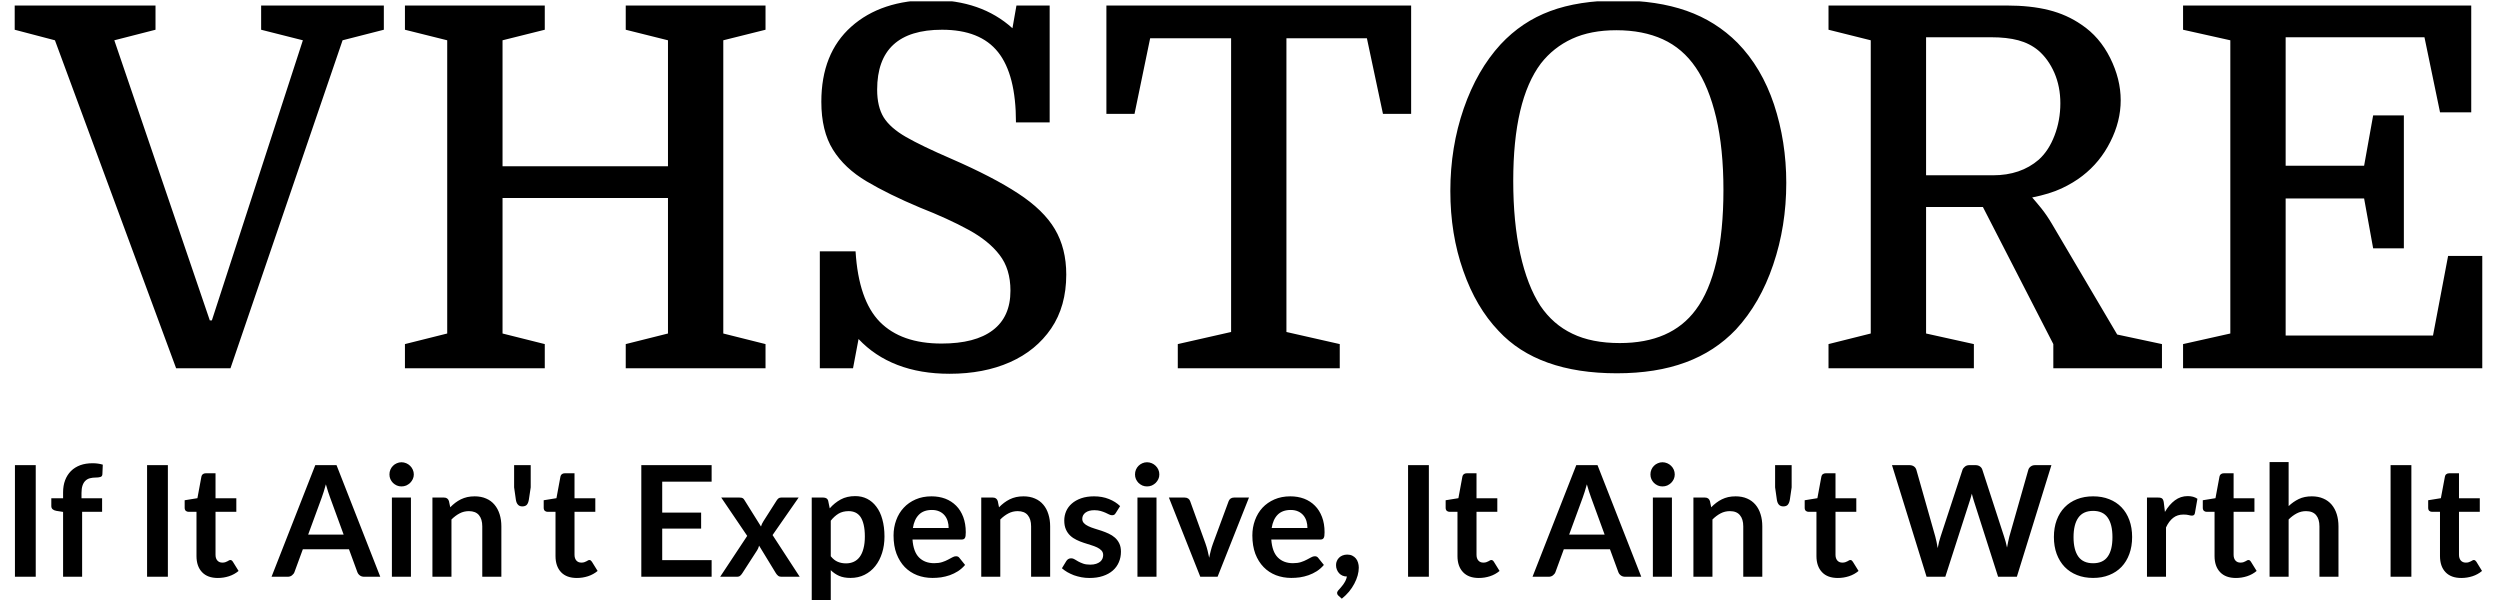 <?xml version="1.0" encoding="UTF-8"?>
<svg xmlns="http://www.w3.org/2000/svg" xmlns:xlink="http://www.w3.org/1999/xlink" width="200px" height="48px" viewBox="0 0 198 48" version="1.1">
<defs>
<clipPath id="clip1">
  <path d="M 0.172 0.105 L 197.586 0.105 L 197.586 29.902 L 0.172 29.902 Z M 0.172 0.105 "/>
</clipPath>
<clipPath id="clip2">
  <path d="M 0.172 36.965 L 197.586 36.965 L 197.586 48 L 0.172 48 Z M 0.172 36.965 "/>
</clipPath>
</defs>
<g id="surface1">
<g clip-path="url(#clip1)" clip-rule="nonzero">
<path style=" stroke:none;fill-rule:nonzero;fill:rgb(0%,0%,0%);fill-opacity:1;" d="M 11.441 2.379 L 8.145 3.223 L 15.785 25.633 L 15.949 25.633 L 23.23 3.223 L 19.891 2.379 L 19.891 0.441 L 29.707 0.441 L 29.707 2.379 L 26.406 3.223 L 17.438 29.461 L 13.09 29.461 L 3.395 3.223 L 0.176 2.379 L 0.176 0.441 L 11.441 0.441 Z M 60.242 2.379 L 56.863 3.223 L 56.863 26.68 L 60.242 27.527 L 60.242 29.461 L 49.059 29.461 L 49.059 27.527 L 52.438 26.68 L 52.438 15.84 L 39.203 15.84 L 39.203 26.68 L 42.582 27.527 L 42.582 29.461 L 31.395 29.461 L 31.395 27.527 L 34.777 26.68 L 34.777 3.223 L 31.395 2.379 L 31.395 0.441 L 42.582 0.441 L 42.582 2.379 L 39.203 3.223 L 39.203 13.301 L 52.438 13.301 L 52.438 3.223 L 49.059 2.379 L 49.059 0.441 L 60.242 0.441 Z M 74.965 29.902 C 73.41 29.902 72.023 29.668 70.797 29.195 C 69.582 28.727 68.543 28.035 67.684 27.121 L 67.242 29.461 L 64.586 29.461 L 64.586 20.109 L 67.445 20.109 C 67.605 22.715 68.254 24.598 69.391 25.754 C 70.531 26.906 72.176 27.484 74.324 27.484 C 76.121 27.484 77.488 27.129 78.426 26.414 C 79.367 25.703 79.836 24.652 79.836 23.254 C 79.836 22.098 79.547 21.145 78.965 20.395 C 78.391 19.641 77.559 18.969 76.473 18.379 C 75.387 17.785 74.094 17.195 72.594 16.605 C 70.93 15.906 69.508 15.207 68.328 14.508 C 67.148 13.809 66.25 12.965 65.633 11.969 C 65.016 10.977 64.707 9.699 64.707 8.141 C 64.707 5.562 65.504 3.559 67.098 2.137 C 68.695 0.711 70.836 0 73.52 0 C 76.172 0 78.332 0.754 79.996 2.258 L 80.316 0.441 L 82.973 0.441 L 82.973 9.793 L 80.277 9.793 C 80.277 7.242 79.801 5.367 78.844 4.168 C 77.895 2.973 76.402 2.379 74.363 2.379 C 70.902 2.379 69.172 3.977 69.172 7.172 C 69.172 8.086 69.348 8.824 69.695 9.391 C 70.047 9.953 70.641 10.477 71.484 10.961 C 72.332 11.445 73.531 12.023 75.086 12.695 C 77.312 13.664 79.102 14.59 80.453 15.477 C 81.812 16.363 82.789 17.316 83.391 18.336 C 83.996 19.359 84.301 20.566 84.301 21.965 C 84.301 23.656 83.898 25.094 83.094 26.277 C 82.289 27.457 81.188 28.359 79.793 28.977 C 78.398 29.594 76.789 29.902 74.965 29.902 Z M 87.512 9.109 L 87.512 0.441 L 111.891 0.441 L 111.891 9.109 L 109.637 9.109 L 108.352 3.062 L 101.914 3.062 L 101.914 26.559 L 106.18 27.527 L 106.18 29.461 L 93.223 29.461 L 93.223 27.527 L 97.488 26.559 L 97.488 3.062 L 91.012 3.062 L 89.762 9.109 Z M 141.902 14.629 C 141.902 16.941 141.555 19.121 140.855 21.176 C 140.16 23.234 139.168 24.961 137.879 26.355 C 136.754 27.539 135.406 28.418 133.84 28.992 C 132.27 29.574 130.438 29.863 128.344 29.863 C 126.254 29.863 124.414 29.582 122.832 29.016 C 121.25 28.453 119.938 27.605 118.891 26.477 C 117.684 25.215 116.738 23.609 116.059 21.656 C 115.371 19.711 115.027 17.586 115.027 15.273 C 115.027 12.938 115.387 10.738 116.098 8.68 C 116.809 6.629 117.793 4.918 119.051 3.547 C 120.18 2.336 121.5 1.449 123.02 0.887 C 124.531 0.324 126.348 0.039 128.465 0.039 C 130.531 0.039 132.348 0.312 133.922 0.863 C 135.488 1.414 136.848 2.27 138 3.426 C 139.289 4.742 140.262 6.387 140.922 8.359 C 141.574 10.336 141.902 12.426 141.902 14.629 Z M 120.059 14.469 C 120.059 16.672 120.246 18.621 120.621 20.312 C 120.996 22.004 121.531 23.387 122.23 24.465 C 122.902 25.457 123.754 26.203 124.789 26.695 C 125.82 27.195 127.086 27.445 128.586 27.445 C 131.324 27.445 133.348 26.559 134.66 24.785 C 135.387 23.816 135.934 22.527 136.312 20.918 C 136.688 19.305 136.875 17.398 136.875 15.195 C 136.875 12.992 136.68 11.062 136.293 9.406 C 135.902 7.758 135.359 6.422 134.66 5.402 C 133.965 4.379 133.086 3.629 132.031 3.145 C 130.969 2.66 129.727 2.418 128.305 2.418 C 126.938 2.418 125.758 2.645 124.766 3.102 C 123.773 3.559 122.941 4.219 122.27 5.078 C 120.797 7.039 120.059 10.168 120.059 14.469 Z M 165.598 14.066 C 165.117 14.441 164.559 14.777 163.926 15.074 C 163.297 15.367 162.516 15.609 161.574 15.797 C 161.766 16.012 162.004 16.301 162.301 16.66 C 162.594 17.027 162.875 17.438 163.145 17.895 L 168.375 26.762 L 171.957 27.527 L 171.957 29.461 L 163.266 29.461 L 163.266 27.527 L 157.633 16.562 L 153.086 16.562 L 153.086 26.68 L 156.91 27.527 L 156.91 29.461 L 145.281 29.461 L 145.281 27.527 L 148.66 26.68 L 148.66 3.223 L 145.281 2.379 L 145.281 0.441 L 159.523 0.441 C 160.812 0.441 161.938 0.562 162.902 0.805 C 163.871 1.047 164.742 1.438 165.52 1.977 C 166.484 2.621 167.25 3.508 167.812 4.633 C 168.375 5.762 168.656 6.891 168.656 8.02 C 168.656 9.148 168.379 10.254 167.828 11.34 C 167.281 12.434 166.539 13.34 165.598 14.066 Z M 153.086 2.98 L 153.086 14.023 L 158.438 14.023 C 159.914 14.023 161.133 13.609 162.098 12.777 C 162.637 12.293 163.055 11.648 163.363 10.84 C 163.672 10.035 163.828 9.176 163.828 8.262 C 163.828 7.375 163.668 6.562 163.348 5.82 C 163.023 5.082 162.594 4.488 162.059 4.031 C 161.602 3.652 161.07 3.387 160.465 3.223 C 159.863 3.062 159.137 2.98 158.277 2.98 Z M 191.309 9.23 L 191.309 19.867 L 188.852 19.867 L 188.129 15.879 L 181.852 15.879 L 181.852 26.84 L 193.641 26.84 L 194.848 20.473 L 197.582 20.473 L 197.582 29.461 L 173.645 29.461 L 173.645 27.527 L 177.426 26.68 L 177.426 3.223 L 173.645 2.379 L 173.645 0.441 L 196.699 0.441 L 196.699 8.988 L 194.203 8.988 L 192.957 2.98 L 181.852 2.98 L 181.852 13.258 L 188.129 13.258 L 188.852 9.23 Z M 191.309 9.23 "/>
</g>
<g clip-path="url(#clip2)" clip-rule="nonzero">
<path style=" stroke:none;fill-rule:nonzero;fill:rgb(0%,0%,0%);fill-opacity:1;" d="M 1.859 37.211 L 1.859 46.141 L 0.195 46.141 L 0.195 37.211 Z M 5.57 46.141 L 4.047 46.141 L 4.047 40.953 L 3.5 40.867 C 3.379 40.844 3.285 40.805 3.211 40.742 C 3.141 40.68 3.105 40.594 3.105 40.484 L 3.105 39.859 L 4.047 39.859 L 4.047 39.391 C 4.047 39.027 4.102 38.703 4.211 38.414 C 4.32 38.129 4.477 37.883 4.68 37.68 C 4.883 37.477 5.133 37.324 5.422 37.215 C 5.715 37.109 6.043 37.059 6.41 37.059 C 6.699 37.059 6.973 37.098 7.223 37.172 L 7.191 37.938 C 7.184 38.059 7.129 38.133 7.023 38.16 C 6.922 38.191 6.805 38.203 6.668 38.203 C 6.488 38.203 6.324 38.223 6.184 38.262 C 6.043 38.301 5.922 38.371 5.824 38.469 C 5.727 38.562 5.652 38.691 5.598 38.852 C 5.547 39.008 5.52 39.203 5.52 39.438 L 5.52 39.859 L 7.168 39.859 L 7.168 40.945 L 5.57 40.945 Z M 12.43 37.211 L 12.43 46.141 L 10.766 46.141 L 10.766 37.211 Z M 16.426 46.238 C 15.879 46.238 15.461 46.086 15.164 45.773 C 14.867 45.461 14.719 45.031 14.719 44.484 L 14.719 40.945 L 14.078 40.945 C 13.996 40.945 13.926 40.918 13.863 40.867 C 13.805 40.812 13.773 40.73 13.773 40.625 L 13.773 40.02 L 14.793 39.855 L 15.113 38.125 C 15.129 38.043 15.168 37.977 15.227 37.934 C 15.285 37.887 15.363 37.863 15.453 37.863 L 16.242 37.863 L 16.242 39.859 L 17.906 39.859 L 17.906 40.945 L 16.242 40.945 L 16.242 44.379 C 16.242 44.578 16.289 44.73 16.391 44.844 C 16.488 44.953 16.621 45.008 16.785 45.008 C 16.879 45.008 16.957 45 17.02 44.977 C 17.086 44.953 17.141 44.93 17.188 44.906 C 17.234 44.883 17.277 44.855 17.312 44.836 C 17.352 44.812 17.391 44.801 17.426 44.801 C 17.473 44.801 17.508 44.812 17.535 44.836 C 17.566 44.855 17.598 44.891 17.629 44.938 L 18.086 45.676 C 17.863 45.863 17.609 46.004 17.32 46.098 C 17.035 46.191 16.734 46.238 16.426 46.238 Z M 25.922 37.211 L 29.422 46.141 L 28.141 46.141 C 27.996 46.141 27.879 46.105 27.785 46.031 C 27.691 45.961 27.625 45.871 27.586 45.762 L 26.918 43.941 L 23.227 43.941 L 22.559 45.762 C 22.527 45.859 22.461 45.945 22.363 46.023 C 22.27 46.102 22.152 46.141 22.012 46.141 L 20.723 46.141 L 24.223 37.211 Z M 24.738 39.809 L 23.652 42.77 L 26.492 42.77 L 25.406 39.797 C 25.359 39.664 25.305 39.512 25.246 39.332 C 25.188 39.152 25.129 38.957 25.07 38.746 C 25.012 38.957 24.957 39.152 24.898 39.336 C 24.844 39.516 24.789 39.676 24.738 39.809 Z M 30.352 39.805 L 31.875 39.805 L 31.875 46.141 L 30.352 46.141 Z M 32.105 37.957 C 32.105 38.09 32.078 38.211 32.023 38.328 C 31.969 38.441 31.898 38.543 31.809 38.633 C 31.723 38.715 31.617 38.785 31.5 38.84 C 31.379 38.891 31.25 38.914 31.117 38.914 C 30.984 38.914 30.863 38.891 30.746 38.84 C 30.625 38.785 30.523 38.715 30.438 38.633 C 30.352 38.543 30.281 38.441 30.23 38.328 C 30.18 38.211 30.156 38.09 30.156 37.957 C 30.156 37.82 30.18 37.695 30.23 37.574 C 30.281 37.453 30.352 37.352 30.438 37.266 C 30.523 37.18 30.625 37.109 30.746 37.059 C 30.863 37.008 30.984 36.98 31.117 36.98 C 31.25 36.98 31.379 37.008 31.5 37.059 C 31.617 37.109 31.723 37.18 31.809 37.266 C 31.898 37.352 31.969 37.453 32.023 37.574 C 32.078 37.695 32.105 37.82 32.105 37.957 Z M 35.117 46.141 L 33.594 46.141 L 33.594 39.805 L 34.523 39.805 C 34.723 39.805 34.852 39.898 34.914 40.082 L 35.02 40.582 C 35.148 40.449 35.281 40.332 35.422 40.223 C 35.562 40.117 35.715 40.023 35.871 39.945 C 36.031 39.867 36.203 39.809 36.383 39.766 C 36.562 39.727 36.762 39.707 36.973 39.707 C 37.32 39.707 37.625 39.766 37.891 39.883 C 38.16 39.996 38.383 40.164 38.559 40.375 C 38.738 40.586 38.875 40.84 38.969 41.137 C 39.062 41.43 39.109 41.754 39.109 42.109 L 39.109 46.141 L 37.582 46.141 L 37.582 42.109 C 37.582 41.723 37.492 41.422 37.316 41.211 C 37.137 40.996 36.867 40.891 36.512 40.891 C 36.246 40.891 36 40.949 35.77 41.07 C 35.539 41.191 35.324 41.352 35.117 41.559 Z M 40.129 37.211 L 41.457 37.211 L 41.457 38.988 L 41.312 39.953 C 41.285 40.133 41.234 40.273 41.156 40.371 C 41.078 40.465 40.953 40.512 40.781 40.512 C 40.633 40.512 40.516 40.465 40.434 40.371 C 40.344 40.273 40.289 40.133 40.266 39.953 L 40.129 38.988 Z M 45.148 46.238 C 44.602 46.238 44.18 46.086 43.883 45.773 C 43.59 45.461 43.441 45.031 43.441 44.484 L 43.441 40.945 L 42.801 40.945 C 42.719 40.945 42.645 40.918 42.586 40.867 C 42.527 40.812 42.496 40.73 42.496 40.625 L 42.496 40.02 L 43.516 39.855 L 43.836 38.125 C 43.852 38.043 43.891 37.977 43.949 37.934 C 44.008 37.887 44.082 37.863 44.172 37.863 L 44.961 37.863 L 44.961 39.859 L 46.625 39.859 L 46.625 40.945 L 44.961 40.945 L 44.961 44.379 C 44.961 44.578 45.012 44.73 45.109 44.844 C 45.207 44.953 45.34 45.008 45.504 45.008 C 45.602 45.008 45.68 45 45.742 44.977 C 45.805 44.953 45.863 44.93 45.91 44.906 C 45.957 44.883 46 44.855 46.035 44.836 C 46.074 44.812 46.109 44.801 46.145 44.801 C 46.191 44.801 46.23 44.812 46.258 44.836 C 46.285 44.855 46.316 44.891 46.352 44.938 L 46.809 45.676 C 46.586 45.863 46.328 46.004 46.043 46.098 C 45.754 46.191 45.457 46.238 45.148 46.238 Z M 50.305 37.211 L 55.93 37.211 L 55.93 38.531 L 51.977 38.531 L 51.977 41.008 L 55.09 41.008 L 55.09 42.289 L 51.977 42.289 L 51.977 44.812 L 55.93 44.812 L 55.93 46.141 L 50.305 46.141 Z M 56.613 46.141 L 58.777 42.871 L 56.699 39.805 L 58.164 39.805 C 58.277 39.805 58.359 39.82 58.414 39.852 C 58.469 39.883 58.516 39.93 58.555 40.004 L 59.879 42.121 C 59.902 42.051 59.926 41.98 59.957 41.91 C 59.988 41.84 60.027 41.77 60.074 41.699 L 61.137 40.031 C 61.188 39.953 61.238 39.898 61.293 39.859 C 61.348 39.824 61.41 39.805 61.492 39.805 L 62.891 39.805 L 60.805 42.805 L 62.977 46.141 L 61.508 46.141 C 61.398 46.141 61.309 46.113 61.242 46.055 C 61.172 45.996 61.117 45.93 61.07 45.855 L 59.727 43.652 C 59.688 43.801 59.637 43.922 59.57 44.023 L 58.387 45.855 C 58.344 45.926 58.289 45.992 58.223 46.051 C 58.156 46.113 58.074 46.141 57.977 46.141 Z M 65.461 48.211 L 63.938 48.211 L 63.938 39.805 L 64.867 39.805 C 64.969 39.805 65.051 39.828 65.121 39.871 C 65.191 39.918 65.238 39.988 65.258 40.082 L 65.379 40.668 C 65.633 40.375 65.926 40.141 66.258 39.957 C 66.59 39.777 66.977 39.688 67.422 39.688 C 67.766 39.688 68.082 39.758 68.367 39.902 C 68.652 40.047 68.898 40.254 69.105 40.531 C 69.316 40.805 69.477 41.141 69.586 41.543 C 69.699 41.945 69.758 42.402 69.758 42.922 C 69.758 43.398 69.695 43.836 69.566 44.238 C 69.438 44.641 69.258 44.992 69.02 45.289 C 68.785 45.586 68.5 45.816 68.164 45.984 C 67.828 46.152 67.453 46.234 67.039 46.234 C 66.68 46.234 66.379 46.18 66.129 46.07 C 65.883 45.961 65.66 45.809 65.461 45.613 Z M 66.895 40.891 C 66.582 40.891 66.309 40.957 66.086 41.09 C 65.859 41.227 65.652 41.414 65.461 41.656 L 65.461 44.5 C 65.633 44.711 65.82 44.863 66.023 44.945 C 66.227 45.031 66.445 45.07 66.684 45.07 C 66.91 45.07 67.121 45.027 67.305 44.941 C 67.492 44.855 67.652 44.723 67.781 44.547 C 67.91 44.371 68.012 44.148 68.078 43.879 C 68.152 43.609 68.188 43.289 68.188 42.922 C 68.188 42.551 68.156 42.238 68.094 41.98 C 68.035 41.723 67.949 41.516 67.84 41.352 C 67.73 41.195 67.594 41.078 67.438 41.004 C 67.277 40.93 67.098 40.891 66.895 40.891 Z M 73.523 39.707 C 73.922 39.707 74.289 39.77 74.625 39.895 C 74.957 40.023 75.246 40.211 75.492 40.457 C 75.734 40.699 75.922 41 76.059 41.359 C 76.191 41.715 76.262 42.121 76.262 42.578 C 76.262 42.691 76.254 42.789 76.246 42.867 C 76.234 42.941 76.219 43 76.191 43.043 C 76.164 43.086 76.129 43.117 76.082 43.137 C 76.035 43.156 75.98 43.164 75.91 43.164 L 72 43.164 C 72.047 43.816 72.219 44.293 72.523 44.598 C 72.828 44.902 73.23 45.055 73.734 45.055 C 73.98 45.055 74.191 45.027 74.371 44.969 C 74.551 44.91 74.707 44.848 74.84 44.773 C 74.973 44.707 75.09 44.641 75.191 44.586 C 75.293 44.527 75.391 44.5 75.484 44.5 C 75.547 44.5 75.598 44.512 75.645 44.535 C 75.691 44.559 75.73 44.594 75.762 44.641 L 76.207 45.195 C 76.035 45.395 75.848 45.559 75.641 45.695 C 75.43 45.828 75.211 45.934 74.984 46.016 C 74.754 46.094 74.523 46.152 74.285 46.188 C 74.047 46.219 73.82 46.234 73.598 46.234 C 73.156 46.234 72.75 46.16 72.371 46.016 C 71.992 45.867 71.664 45.652 71.383 45.367 C 71.105 45.078 70.887 44.727 70.723 44.305 C 70.562 43.883 70.484 43.391 70.484 42.836 C 70.484 42.402 70.555 42 70.695 41.617 C 70.832 41.234 71.035 40.902 71.297 40.621 C 71.555 40.34 71.875 40.117 72.25 39.953 C 72.625 39.789 73.051 39.707 73.523 39.707 Z M 73.555 40.797 C 73.109 40.797 72.762 40.922 72.512 41.176 C 72.262 41.426 72.102 41.785 72.031 42.242 L 74.891 42.242 C 74.891 42.047 74.867 41.859 74.812 41.684 C 74.758 41.512 74.676 41.355 74.566 41.227 C 74.453 41.094 74.316 40.988 74.148 40.914 C 73.977 40.836 73.781 40.797 73.555 40.797 Z M 79.023 46.141 L 77.5 46.141 L 77.5 39.805 L 78.43 39.805 C 78.629 39.805 78.758 39.898 78.82 40.082 L 78.922 40.582 C 79.051 40.449 79.188 40.332 79.328 40.223 C 79.469 40.117 79.621 40.023 79.777 39.945 C 79.938 39.867 80.105 39.809 80.289 39.766 C 80.469 39.727 80.664 39.707 80.879 39.707 C 81.227 39.707 81.531 39.766 81.797 39.883 C 82.066 39.996 82.289 40.164 82.465 40.375 C 82.645 40.586 82.781 40.84 82.871 41.137 C 82.965 41.43 83.012 41.754 83.012 42.109 L 83.012 46.141 L 81.488 46.141 L 81.488 42.109 C 81.488 41.723 81.398 41.422 81.219 41.211 C 81.043 40.996 80.773 40.891 80.414 40.891 C 80.152 40.891 79.906 40.949 79.676 41.07 C 79.445 41.191 79.227 41.352 79.023 41.559 Z M 88.609 40.488 L 88.262 41.039 C 88.223 41.105 88.18 41.152 88.137 41.18 C 88.09 41.203 88.031 41.219 87.961 41.219 C 87.887 41.219 87.809 41.195 87.727 41.156 C 87.641 41.113 87.543 41.07 87.434 41.016 C 87.32 40.965 87.195 40.922 87.051 40.879 C 86.91 40.84 86.742 40.816 86.551 40.816 C 86.25 40.816 86.016 40.879 85.84 41.008 C 85.668 41.137 85.582 41.305 85.582 41.508 C 85.582 41.645 85.625 41.758 85.715 41.852 C 85.801 41.945 85.918 42.027 86.066 42.094 C 86.211 42.164 86.379 42.23 86.562 42.285 C 86.746 42.34 86.938 42.398 87.129 42.465 C 87.324 42.531 87.512 42.605 87.695 42.691 C 87.883 42.777 88.047 42.883 88.195 43.012 C 88.34 43.141 88.457 43.297 88.543 43.477 C 88.633 43.66 88.676 43.879 88.676 44.133 C 88.676 44.438 88.621 44.719 88.508 44.977 C 88.398 45.234 88.238 45.457 88.023 45.645 C 87.809 45.832 87.547 45.977 87.23 46.082 C 86.918 46.188 86.555 46.238 86.148 46.238 C 85.93 46.238 85.719 46.219 85.512 46.18 C 85.305 46.141 85.105 46.086 84.914 46.02 C 84.723 45.945 84.547 45.863 84.383 45.77 C 84.223 45.676 84.078 45.57 83.953 45.461 L 84.305 44.883 C 84.352 44.809 84.406 44.758 84.465 44.723 C 84.527 44.684 84.605 44.664 84.699 44.664 C 84.793 44.664 84.883 44.691 84.969 44.746 C 85.051 44.797 85.148 44.855 85.262 44.918 C 85.371 44.98 85.504 45.035 85.652 45.09 C 85.805 45.145 85.992 45.172 86.223 45.172 C 86.406 45.172 86.559 45.148 86.691 45.105 C 86.816 45.062 86.926 45.008 87.012 44.938 C 87.094 44.867 87.156 44.785 87.195 44.695 C 87.234 44.602 87.254 44.504 87.254 44.406 C 87.254 44.258 87.207 44.137 87.121 44.043 C 87.031 43.945 86.914 43.863 86.77 43.793 C 86.621 43.723 86.457 43.66 86.27 43.605 C 86.082 43.551 85.891 43.488 85.695 43.422 C 85.5 43.359 85.309 43.281 85.125 43.191 C 84.938 43.102 84.77 42.992 84.625 42.855 C 84.477 42.719 84.359 42.551 84.273 42.355 C 84.184 42.156 84.141 41.918 84.141 41.637 C 84.141 41.379 84.191 41.133 84.293 40.895 C 84.395 40.664 84.547 40.457 84.746 40.285 C 84.945 40.109 85.195 39.969 85.492 39.863 C 85.793 39.758 86.137 39.707 86.523 39.707 C 86.961 39.707 87.355 39.777 87.715 39.922 C 88.074 40.066 88.371 40.254 88.609 40.488 Z M 89.996 39.805 L 91.52 39.805 L 91.52 46.141 L 89.996 46.141 Z M 91.746 37.957 C 91.746 38.09 91.723 38.211 91.668 38.328 C 91.613 38.441 91.543 38.543 91.453 38.633 C 91.367 38.715 91.262 38.785 91.145 38.84 C 91.023 38.891 90.895 38.914 90.762 38.914 C 90.629 38.914 90.504 38.891 90.387 38.84 C 90.27 38.785 90.168 38.715 90.082 38.633 C 89.996 38.543 89.926 38.441 89.875 38.328 C 89.824 38.211 89.801 38.09 89.801 37.957 C 89.801 37.82 89.824 37.695 89.875 37.574 C 89.926 37.453 89.996 37.352 90.082 37.266 C 90.168 37.18 90.27 37.109 90.387 37.059 C 90.504 37.008 90.629 36.98 90.762 36.98 C 90.895 36.98 91.023 37.008 91.145 37.059 C 91.262 37.109 91.367 37.18 91.453 37.266 C 91.543 37.352 91.613 37.453 91.668 37.574 C 91.723 37.695 91.746 37.82 91.746 37.957 Z M 98.918 39.805 L 96.406 46.141 L 95.023 46.141 L 92.512 39.805 L 93.773 39.805 C 93.887 39.805 93.98 39.832 94.055 39.883 C 94.133 39.938 94.184 40.008 94.211 40.09 L 95.434 43.473 C 95.504 43.672 95.562 43.863 95.609 44.055 C 95.656 44.242 95.699 44.434 95.734 44.621 C 95.773 44.434 95.812 44.242 95.863 44.055 C 95.91 43.863 95.969 43.672 96.043 43.473 L 97.293 40.09 C 97.324 40.008 97.375 39.938 97.449 39.883 C 97.523 39.832 97.613 39.805 97.715 39.805 Z M 102.227 39.707 C 102.625 39.707 102.992 39.77 103.328 39.895 C 103.66 40.023 103.953 40.211 104.195 40.457 C 104.438 40.699 104.625 41 104.762 41.359 C 104.898 41.715 104.965 42.121 104.965 42.578 C 104.965 42.691 104.961 42.789 104.949 42.867 C 104.938 42.941 104.922 43 104.891 43.043 C 104.867 43.086 104.832 43.117 104.785 43.137 C 104.742 43.156 104.684 43.164 104.613 43.164 L 100.703 43.164 C 100.75 43.816 100.922 44.293 101.227 44.598 C 101.531 44.902 101.934 45.055 102.438 45.055 C 102.684 45.055 102.895 45.027 103.074 44.969 C 103.254 44.91 103.41 44.848 103.543 44.773 C 103.676 44.707 103.793 44.641 103.895 44.586 C 103.996 44.527 104.094 44.5 104.188 44.5 C 104.25 44.5 104.305 44.512 104.348 44.535 C 104.395 44.559 104.434 44.594 104.465 44.641 L 104.91 45.195 C 104.742 45.395 104.551 45.559 104.344 45.695 C 104.133 45.828 103.914 45.934 103.684 46.016 C 103.457 46.094 103.227 46.152 102.988 46.188 C 102.75 46.219 102.523 46.234 102.301 46.234 C 101.863 46.234 101.453 46.16 101.074 46.016 C 100.695 45.867 100.367 45.652 100.09 45.367 C 99.809 45.078 99.59 44.727 99.426 44.305 C 99.27 43.883 99.188 43.391 99.188 42.836 C 99.188 42.402 99.258 42 99.398 41.617 C 99.539 41.234 99.738 40.902 99.996 40.621 C 100.258 40.34 100.578 40.117 100.953 39.953 C 101.332 39.789 101.754 39.707 102.227 39.707 Z M 102.258 40.797 C 101.816 40.797 101.469 40.922 101.215 41.176 C 100.965 41.426 100.805 41.785 100.734 42.242 L 103.594 42.242 C 103.594 42.047 103.57 41.859 103.516 41.684 C 103.461 41.512 103.379 41.355 103.27 41.227 C 103.156 41.094 103.02 40.988 102.852 40.914 C 102.68 40.836 102.484 40.797 102.258 40.797 Z M 105.883 45.203 C 105.883 45.086 105.902 44.98 105.949 44.879 C 105.992 44.777 106.051 44.688 106.129 44.613 C 106.207 44.535 106.301 44.477 106.41 44.434 C 106.523 44.391 106.645 44.367 106.777 44.367 C 106.934 44.367 107.07 44.395 107.184 44.453 C 107.297 44.508 107.395 44.586 107.473 44.68 C 107.551 44.777 107.609 44.887 107.645 45.016 C 107.684 45.141 107.703 45.273 107.703 45.414 C 107.703 45.609 107.672 45.816 107.613 46.035 C 107.551 46.254 107.465 46.473 107.348 46.691 C 107.234 46.91 107.094 47.121 106.926 47.328 C 106.754 47.531 106.562 47.723 106.344 47.895 L 106.078 47.656 C 106.004 47.594 105.969 47.516 105.969 47.426 C 105.969 47.395 105.98 47.355 106.004 47.316 C 106.023 47.273 106.055 47.238 106.086 47.203 C 106.129 47.152 106.188 47.094 106.25 47.02 C 106.316 46.949 106.383 46.867 106.449 46.773 C 106.516 46.68 106.574 46.582 106.633 46.473 C 106.688 46.363 106.727 46.246 106.754 46.121 C 106.625 46.121 106.508 46.098 106.398 46.051 C 106.293 46.004 106.203 45.941 106.125 45.855 C 106.051 45.773 105.992 45.676 105.949 45.566 C 105.902 45.457 105.883 45.336 105.883 45.203 Z M 113.309 37.211 L 113.309 46.141 L 111.645 46.141 L 111.645 37.211 Z M 117.305 46.238 C 116.758 46.238 116.34 46.086 116.043 45.773 C 115.746 45.461 115.598 45.031 115.598 44.484 L 115.598 40.945 L 114.957 40.945 C 114.875 40.945 114.805 40.918 114.742 40.867 C 114.684 40.812 114.652 40.73 114.652 40.625 L 114.652 40.02 L 115.672 39.855 L 115.992 38.125 C 116.008 38.043 116.047 37.977 116.105 37.934 C 116.164 37.887 116.238 37.863 116.332 37.863 L 117.121 37.863 L 117.121 39.859 L 118.785 39.859 L 118.785 40.945 L 117.121 40.945 L 117.121 44.379 C 117.121 44.578 117.168 44.73 117.27 44.844 C 117.367 44.953 117.496 45.008 117.664 45.008 C 117.758 45.008 117.836 45 117.898 44.977 C 117.965 44.953 118.02 44.93 118.066 44.906 C 118.113 44.883 118.156 44.855 118.191 44.836 C 118.23 44.812 118.266 44.801 118.305 44.801 C 118.348 44.801 118.387 44.812 118.414 44.836 C 118.445 44.855 118.477 44.891 118.508 44.938 L 118.965 45.676 C 118.742 45.863 118.488 46.004 118.199 46.098 C 117.914 46.191 117.613 46.238 117.305 46.238 Z M 126.801 37.211 L 130.301 46.141 L 129.02 46.141 C 128.875 46.141 128.758 46.105 128.664 46.031 C 128.57 45.961 128.504 45.871 128.465 45.762 L 127.797 43.941 L 124.105 43.941 L 123.438 45.762 C 123.406 45.859 123.34 45.945 123.242 46.023 C 123.148 46.102 123.031 46.141 122.891 46.141 L 121.602 46.141 L 125.102 37.211 Z M 125.617 39.809 L 124.531 42.77 L 127.371 42.77 L 126.285 39.797 C 126.238 39.664 126.184 39.512 126.125 39.332 C 126.066 39.152 126.008 38.957 125.949 38.746 C 125.891 38.957 125.836 39.152 125.777 39.336 C 125.723 39.516 125.668 39.676 125.617 39.809 Z M 131.23 39.805 L 132.754 39.805 L 132.754 46.141 L 131.23 46.141 Z M 132.98 37.957 C 132.98 38.09 132.953 38.211 132.902 38.328 C 132.848 38.441 132.777 38.543 132.688 38.633 C 132.602 38.715 132.496 38.785 132.379 38.84 C 132.258 38.891 132.129 38.914 131.996 38.914 C 131.863 38.914 131.738 38.891 131.625 38.84 C 131.504 38.785 131.402 38.715 131.316 38.633 C 131.23 38.543 131.16 38.441 131.109 38.328 C 131.059 38.211 131.035 38.09 131.035 37.957 C 131.035 37.82 131.059 37.695 131.109 37.574 C 131.16 37.453 131.23 37.352 131.316 37.266 C 131.402 37.18 131.504 37.109 131.625 37.059 C 131.738 37.008 131.863 36.98 131.996 36.98 C 132.129 36.98 132.258 37.008 132.379 37.059 C 132.496 37.109 132.602 37.18 132.688 37.266 C 132.777 37.352 132.848 37.453 132.902 37.574 C 132.953 37.695 132.98 37.82 132.98 37.957 Z M 135.996 46.141 L 134.473 46.141 L 134.473 39.805 L 135.402 39.805 C 135.602 39.805 135.73 39.898 135.793 40.082 L 135.898 40.582 C 136.023 40.449 136.16 40.332 136.301 40.223 C 136.441 40.117 136.594 40.023 136.75 39.945 C 136.91 39.867 137.078 39.809 137.258 39.766 C 137.441 39.727 137.637 39.707 137.852 39.707 C 138.195 39.707 138.504 39.766 138.77 39.883 C 139.035 39.996 139.258 40.164 139.438 40.375 C 139.617 40.586 139.754 40.84 139.844 41.137 C 139.938 41.43 139.984 41.754 139.984 42.109 L 139.984 46.141 L 138.461 46.141 L 138.461 42.109 C 138.461 41.723 138.371 41.422 138.191 41.211 C 138.016 40.996 137.746 40.891 137.391 40.891 C 137.125 40.891 136.879 40.949 136.648 41.07 C 136.418 41.191 136.203 41.352 135.996 41.559 Z M 141.008 37.211 L 142.332 37.211 L 142.332 38.988 L 142.191 39.953 C 142.164 40.133 142.109 40.273 142.031 40.371 C 141.957 40.465 141.832 40.512 141.66 40.512 C 141.512 40.512 141.395 40.465 141.309 40.371 C 141.223 40.273 141.168 40.133 141.145 39.953 L 141.008 38.988 Z M 146.027 46.238 C 145.477 46.238 145.055 46.086 144.762 45.773 C 144.465 45.461 144.316 45.031 144.316 44.484 L 144.316 40.945 L 143.676 40.945 C 143.594 40.945 143.523 40.918 143.465 40.867 C 143.402 40.812 143.375 40.73 143.375 40.625 L 143.375 40.02 L 144.391 39.855 L 144.711 38.125 C 144.727 38.043 144.766 37.977 144.828 37.934 C 144.887 37.887 144.961 37.863 145.051 37.863 L 145.84 37.863 L 145.84 39.859 L 147.504 39.859 L 147.504 40.945 L 145.84 40.945 L 145.84 44.379 C 145.84 44.578 145.891 44.73 145.988 44.844 C 146.086 44.953 146.219 45.008 146.383 45.008 C 146.477 45.008 146.555 45 146.621 44.977 C 146.684 44.953 146.738 44.93 146.789 44.906 C 146.832 44.883 146.875 44.855 146.914 44.836 C 146.949 44.812 146.988 44.801 147.023 44.801 C 147.07 44.801 147.105 44.812 147.137 44.836 C 147.164 44.855 147.195 44.891 147.227 44.938 L 147.684 45.676 C 147.461 45.863 147.207 46.004 146.918 46.098 C 146.629 46.191 146.332 46.238 146.027 46.238 Z M 153.125 46.141 L 150.359 37.211 L 151.754 37.211 C 151.895 37.211 152.016 37.246 152.113 37.312 C 152.211 37.379 152.273 37.469 152.309 37.586 L 153.824 42.93 C 153.859 43.062 153.895 43.203 153.926 43.359 C 153.957 43.512 153.984 43.676 154.016 43.848 C 154.047 43.676 154.082 43.512 154.121 43.359 C 154.16 43.203 154.203 43.062 154.246 42.93 L 156 37.586 C 156.031 37.492 156.098 37.406 156.195 37.328 C 156.289 37.25 156.41 37.211 156.551 37.211 L 157.035 37.211 C 157.18 37.211 157.297 37.246 157.391 37.312 C 157.488 37.379 157.555 37.469 157.59 37.586 L 159.328 42.93 C 159.418 43.191 159.496 43.484 159.562 43.805 C 159.594 43.645 159.621 43.492 159.652 43.344 C 159.684 43.195 159.715 43.055 159.746 42.93 L 161.266 37.586 C 161.293 37.484 161.359 37.395 161.457 37.32 C 161.555 37.246 161.676 37.211 161.812 37.211 L 163.113 37.211 L 160.348 46.141 L 158.848 46.141 L 156.898 40.039 C 156.875 39.961 156.848 39.875 156.824 39.785 C 156.797 39.695 156.77 39.598 156.746 39.496 C 156.723 39.598 156.695 39.695 156.668 39.785 C 156.641 39.875 156.617 39.961 156.59 40.039 L 154.625 46.141 Z M 166.449 39.707 C 166.922 39.707 167.352 39.781 167.734 39.934 C 168.121 40.086 168.449 40.301 168.719 40.582 C 168.992 40.863 169.199 41.203 169.348 41.609 C 169.496 42.012 169.57 42.461 169.57 42.961 C 169.57 43.461 169.496 43.914 169.348 44.316 C 169.199 44.723 168.992 45.066 168.719 45.352 C 168.449 45.633 168.121 45.852 167.734 46.004 C 167.352 46.16 166.922 46.234 166.449 46.234 C 165.977 46.234 165.547 46.16 165.16 46.004 C 164.773 45.852 164.445 45.633 164.172 45.352 C 163.898 45.066 163.688 44.723 163.535 44.316 C 163.387 43.914 163.312 43.461 163.312 42.961 C 163.312 42.461 163.387 42.012 163.535 41.609 C 163.688 41.203 163.898 40.863 164.172 40.582 C 164.445 40.301 164.773 40.086 165.16 39.934 C 165.547 39.781 165.977 39.707 166.449 39.707 Z M 166.449 45.059 C 166.977 45.059 167.367 44.883 167.617 44.527 C 167.871 44.176 167.996 43.656 167.996 42.973 C 167.996 42.289 167.871 41.77 167.617 41.41 C 167.367 41.051 166.977 40.871 166.449 40.871 C 165.918 40.871 165.523 41.051 165.266 41.414 C 165.012 41.773 164.883 42.293 164.883 42.973 C 164.883 43.652 165.012 44.168 165.266 44.527 C 165.523 44.883 165.918 45.059 166.449 45.059 Z M 172.281 46.141 L 170.758 46.141 L 170.758 39.805 L 171.652 39.805 C 171.809 39.805 171.918 39.832 171.98 39.891 C 172.039 39.949 172.082 40.047 172.102 40.188 L 172.195 40.953 C 172.422 40.562 172.688 40.254 172.992 40.027 C 173.297 39.801 173.637 39.688 174.016 39.688 C 174.328 39.688 174.586 39.758 174.793 39.902 L 174.594 41.043 C 174.582 41.117 174.555 41.172 174.512 41.203 C 174.473 41.234 174.418 41.25 174.348 41.25 C 174.285 41.25 174.199 41.234 174.094 41.207 C 173.988 41.176 173.844 41.164 173.668 41.164 C 173.352 41.164 173.082 41.25 172.855 41.426 C 172.629 41.602 172.438 41.855 172.281 42.195 Z M 177.875 46.238 C 177.328 46.238 176.906 46.086 176.609 45.773 C 176.312 45.461 176.164 45.031 176.164 44.484 L 176.164 40.945 L 175.523 40.945 C 175.441 40.945 175.371 40.918 175.312 40.867 C 175.254 40.812 175.223 40.73 175.223 40.625 L 175.223 40.02 L 176.238 39.855 L 176.559 38.125 C 176.574 38.043 176.613 37.977 176.672 37.934 C 176.734 37.887 176.809 37.863 176.898 37.863 L 177.688 37.863 L 177.688 39.859 L 179.355 39.859 L 179.355 40.945 L 177.688 40.945 L 177.688 44.379 C 177.688 44.578 177.738 44.73 177.836 44.844 C 177.934 44.953 178.066 45.008 178.23 45.008 C 178.324 45.008 178.402 45 178.469 44.977 C 178.531 44.953 178.586 44.93 178.633 44.906 C 178.68 44.883 178.723 44.855 178.762 44.836 C 178.797 44.812 178.836 44.801 178.871 44.801 C 178.918 44.801 178.953 44.812 178.984 44.836 C 179.012 44.855 179.043 44.891 179.074 44.938 L 179.531 45.676 C 179.309 45.863 179.055 46.004 178.766 46.098 C 178.48 46.191 178.18 46.238 177.875 46.238 Z M 182.09 46.141 L 180.566 46.141 L 180.566 36.965 L 182.09 36.965 L 182.09 40.488 C 182.336 40.254 182.605 40.066 182.902 39.922 C 183.199 39.777 183.547 39.707 183.945 39.707 C 184.289 39.707 184.598 39.766 184.863 39.883 C 185.133 39.996 185.355 40.164 185.535 40.375 C 185.711 40.586 185.848 40.84 185.941 41.137 C 186.031 41.43 186.078 41.754 186.078 42.109 L 186.078 46.141 L 184.555 46.141 L 184.555 42.109 C 184.555 41.723 184.465 41.422 184.289 41.211 C 184.109 40.996 183.84 40.891 183.48 40.891 C 183.219 40.891 182.973 40.949 182.742 41.07 C 182.512 41.191 182.293 41.352 182.09 41.559 Z M 191.91 37.211 L 191.91 46.141 L 190.246 46.141 L 190.246 37.211 Z M 195.902 46.238 C 195.359 46.238 194.938 46.086 194.641 45.773 C 194.344 45.461 194.199 45.031 194.199 44.484 L 194.199 40.945 L 193.555 40.945 C 193.473 40.945 193.402 40.918 193.34 40.867 C 193.281 40.812 193.254 40.73 193.254 40.625 L 193.254 40.02 L 194.27 39.855 L 194.594 38.125 C 194.609 38.043 194.645 37.977 194.707 37.934 C 194.766 37.887 194.84 37.863 194.93 37.863 L 195.719 37.863 L 195.719 39.859 L 197.383 39.859 L 197.383 40.945 L 195.719 40.945 L 195.719 44.379 C 195.719 44.578 195.77 44.73 195.867 44.844 C 195.965 44.953 196.098 45.008 196.262 45.008 C 196.355 45.008 196.438 45 196.5 44.977 C 196.562 44.953 196.617 44.93 196.668 44.906 C 196.715 44.883 196.754 44.855 196.793 44.836 C 196.828 44.812 196.867 44.801 196.902 44.801 C 196.949 44.801 196.984 44.812 197.016 44.836 C 197.043 44.855 197.074 44.891 197.109 44.938 L 197.562 45.676 C 197.344 45.863 197.086 46.004 196.801 46.098 C 196.512 46.191 196.215 46.238 195.902 46.238 Z M 195.902 46.238 "/>
</g>
</g>
</svg>

